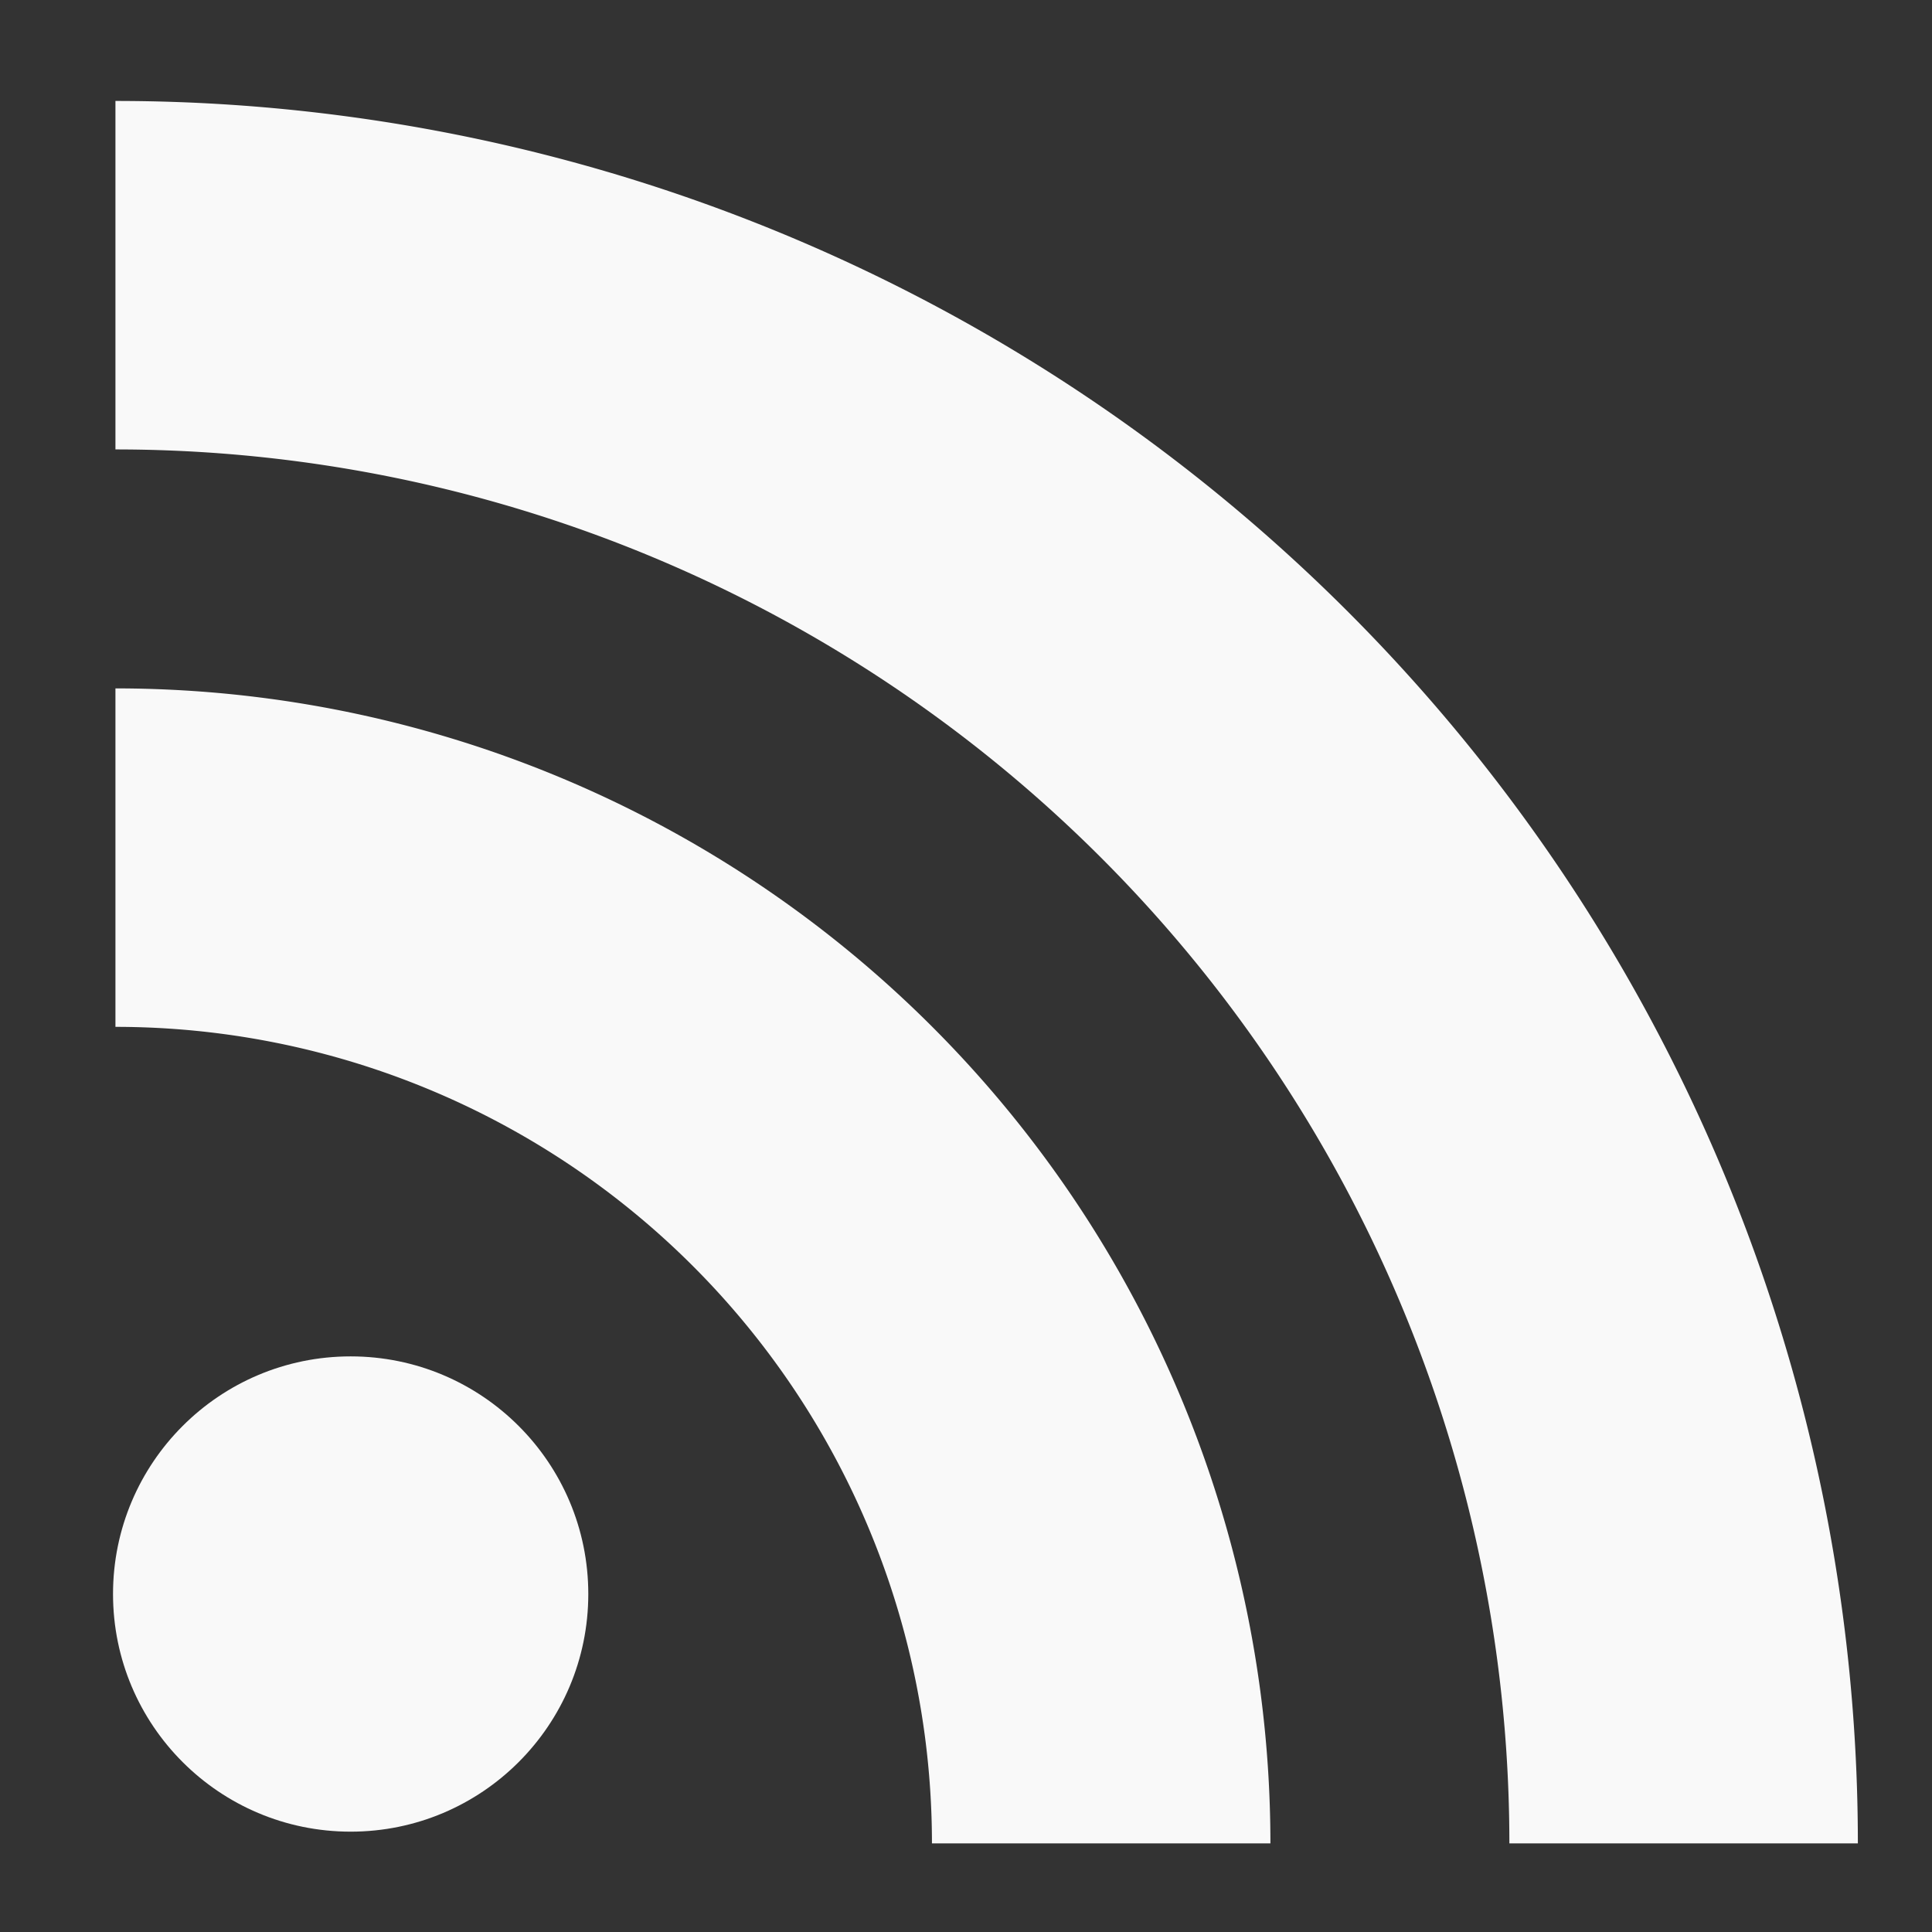 <?xml version="1.0" encoding="UTF-8" standalone="no"?>
<!-- Created with Inkscape (http://www.inkscape.org/) -->

<svg
   xmlns:dc="http://purl.org/dc/elements/1.1/"
   xmlns:cc="http://creativecommons.org/ns#"
   xmlns:rdf="http://www.w3.org/1999/02/22-rdf-syntax-ns#"
   xmlns:svg="http://www.w3.org/2000/svg"
   xmlns="http://www.w3.org/2000/svg"
   xmlns:sodipodi="http://sodipodi.sourceforge.net/DTD/sodipodi-0.dtd"
   xmlns:inkscape="http://www.inkscape.org/namespaces/inkscape"
   width="16px"
   height="16px"
   id="svg6181"
   version="1.1"
   inkscape:version="0.48.3.1 r9886"
   sodipodi:docname="Nouveau document 26">
  <rect width="100%" height="100%" fill="#333333" stroke="none"/>
  <defs
     id="defs6183" />
  <sodipodi:namedview
     id="base"
     pagecolor="#ffffff"
     bordercolor="#666666"
     borderopacity="1.0"
     inkscape:pageopacity="0.0"
     inkscape:pageshadow="2"
     inkscape:zoom="11.098901"
     inkscape:cx="13.277986"
     inkscape:cy="3.1283812"
     inkscape:current-layer="layer1"
     showgrid="true"
     inkscape:grid-bbox="true"
     inkscape:document-units="px"
     inkscape:window-width="1366"
     inkscape:window-height="709"
     inkscape:window-x="0"
     inkscape:window-y="27"
     inkscape:window-maximized="1" />
  <g
     id="layer1"
     inkscape:label="Layer 1"
     inkscape:groupmode="layer">
    <circle
       sodipodi:ry="24"
       sodipodi:rx="24"
       sodipodi:cy="189"
       sodipodi:cx="68"
       transform="matrix(0.082,0,0,0.082,-2.672,-2.297)"
       cx="68"
       cy="189"
       r="24"
       id="circle6132"
       style="fill:#f9f9f9" />
    <path
       inkscape:connector-curvature="0"
       d="M 10.521,15.266 H 7.718 A 6.761,6.761 0 0 0 0.956,8.504 V 5.701 A 9.565,9.565 0 0 1 10.521,15.266 z"
       id="path6134"
       style="fill:#f9f9f9" />
    <path
       inkscape:connector-curvature="0"
       d="M 12.5,15.266 A 11.544,11.544 0 0 0 0.956,3.722 V 0.836 A 14.43,14.43 0 0 1 15.386,15.266 z"
       id="path6136"
       style="fill:#f9f9f9" />
  </g>
</svg>
